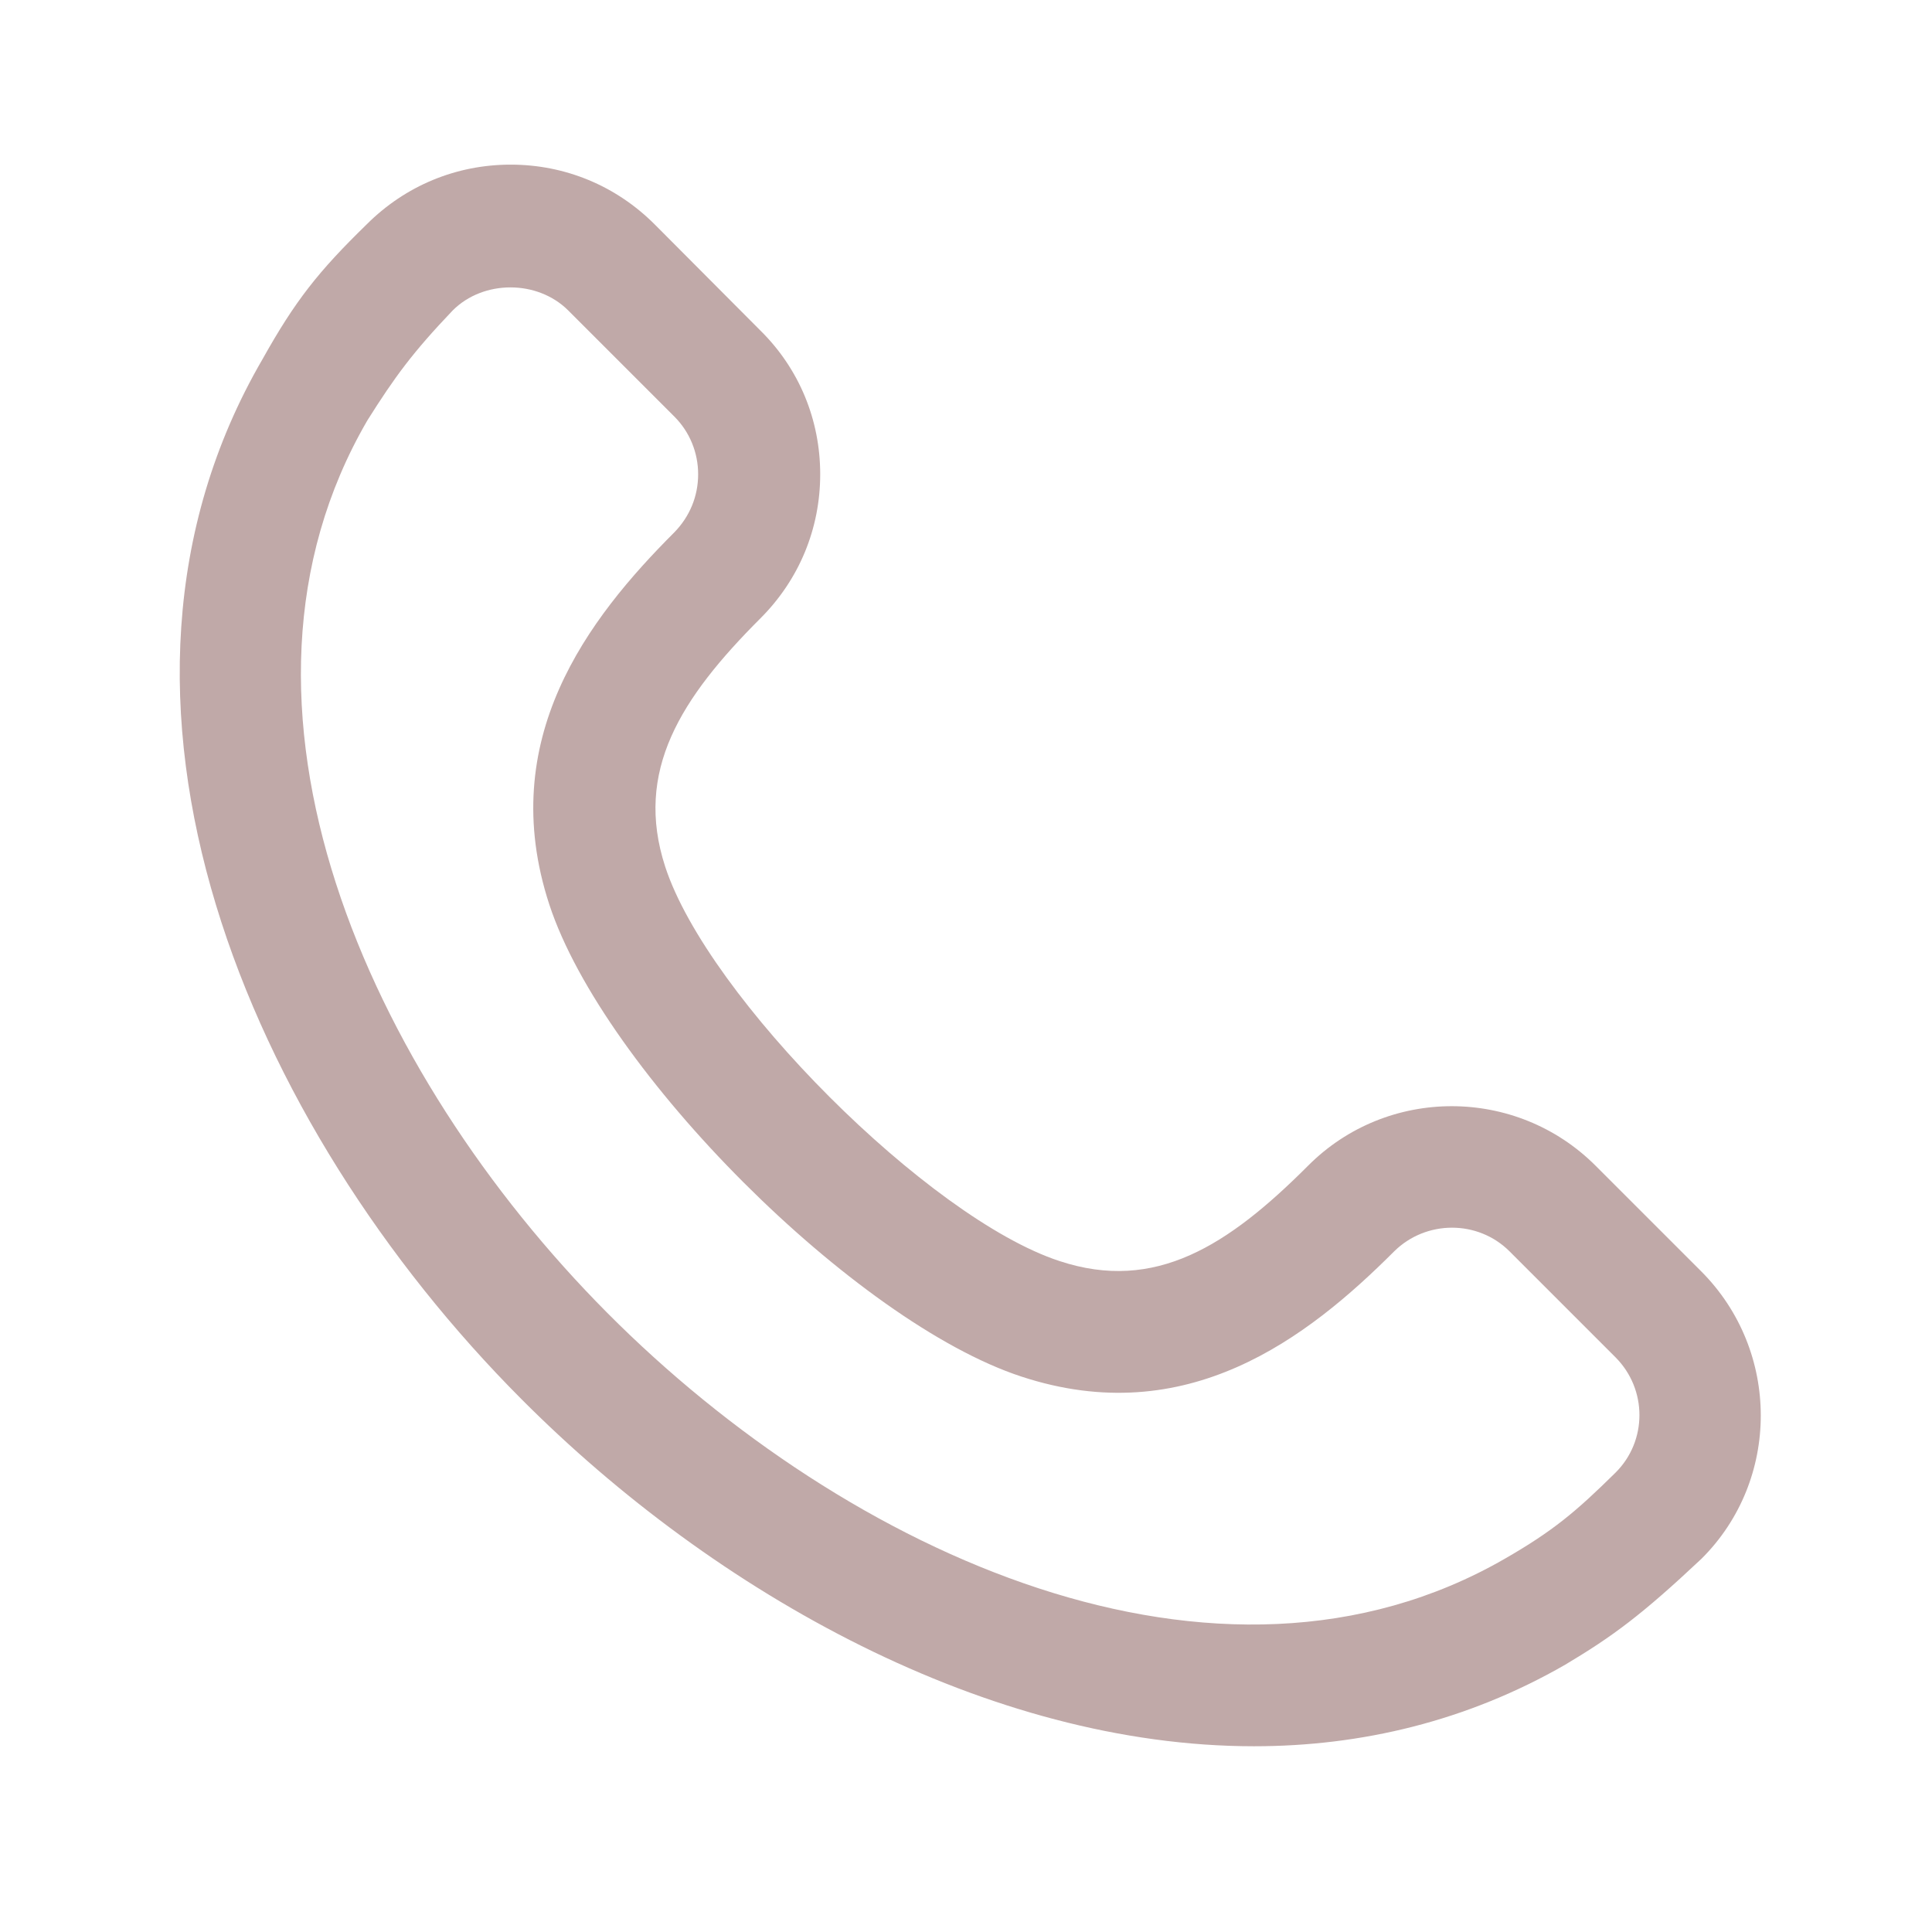 <svg width="28" height="28" viewBox="0 0 28 28" fill="none" xmlns="http://www.w3.org/2000/svg">
<path fill-rule="evenodd" clip-rule="evenodd" d="M3.805 5.205C0.935 10.137 3.621 16.329 7.554 20.274C10.373 23.106 14.337 25.308 18.174 25.308C19.727 25.308 21.261 24.945 22.686 24.125C23.369 23.717 23.789 23.409 24.659 22.591C25.805 21.452 25.805 19.581 24.659 18.429L23.125 16.895C21.974 15.744 20.103 15.744 18.957 16.895C17.799 18.054 16.743 18.735 15.355 18.276C13.466 17.659 10.258 14.452 9.641 12.562C9.189 11.175 9.864 10.118 11.022 8.96C11.582 8.4 11.887 7.662 11.887 6.873C11.887 6.084 11.582 5.345 11.022 4.792L9.488 3.252C8.928 2.692 8.19 2.386 7.401 2.386C6.612 2.386 5.874 2.692 5.314 3.252C4.613 3.935 4.278 4.359 3.805 5.205ZM21.808 22.591C17.653 24.984 12.282 22.527 8.801 19.027C5.345 15.553 2.927 10.207 5.326 6.09C5.723 5.46 5.979 5.11 6.561 4.499C7.006 4.054 7.789 4.054 8.235 4.499L9.775 6.039C9.997 6.262 10.118 6.561 10.118 6.873C10.118 7.191 9.997 7.484 9.775 7.713C8.521 8.966 7.178 10.716 7.961 13.109C8.75 15.514 12.396 19.161 14.802 19.95C17.201 20.739 18.945 19.396 20.205 18.136C20.669 17.678 21.42 17.678 21.878 18.136L23.412 19.67C23.876 20.134 23.876 20.885 23.412 21.344C22.834 21.914 22.506 22.189 21.808 22.591Z" fill="#C0A9A8"/>
</svg>
